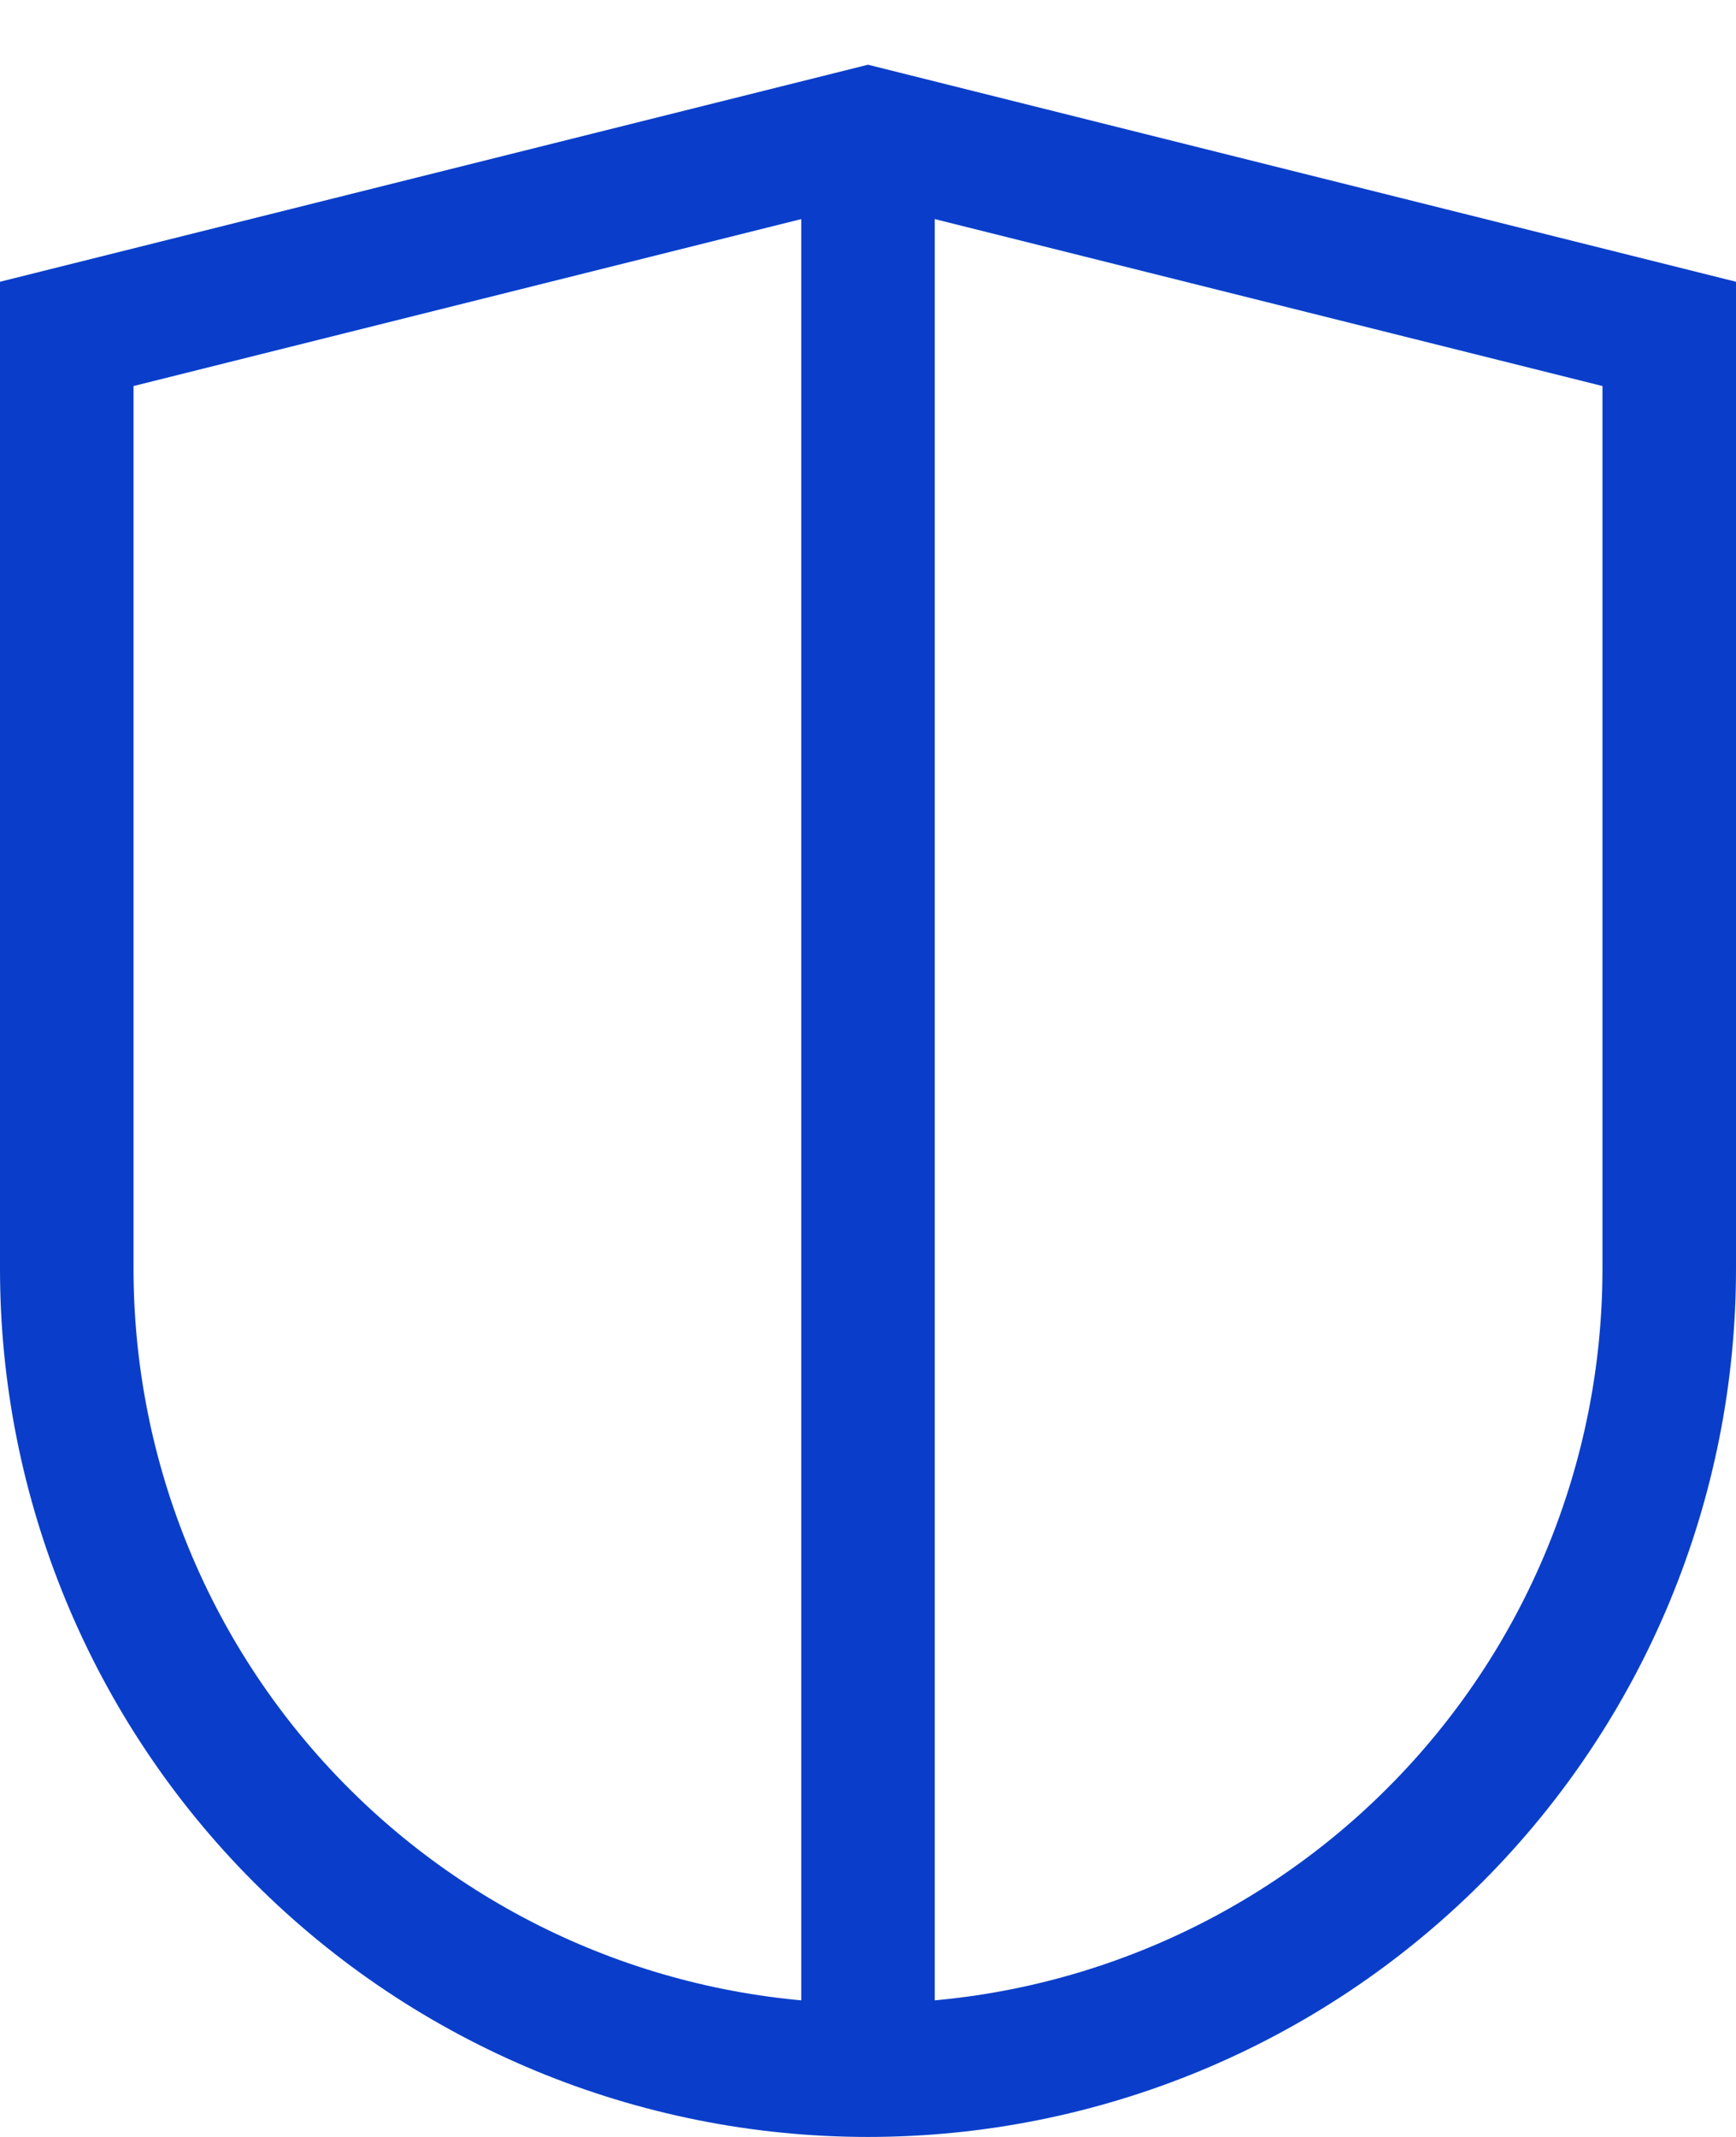<svg width="26" height="32" viewBox="0 0 26 32" fill="none" xmlns="http://www.w3.org/2000/svg">
<path d="M25 19C25 22.183 23.736 25.235 21.485 27.485C19.235 29.736 16.183 31 13 31C9.817 31 6.765 29.736 4.515 27.485C2.264 25.235 1 22.183 1 19V5L13 2L25 5V19Z" stroke="#0A3ECA" stroke-width="2" stroke-miterlimit="10" stroke-linecap="square"/>
<path d="M13 2V31" stroke="#0A3ECA" stroke-width="2"/>
</svg>
